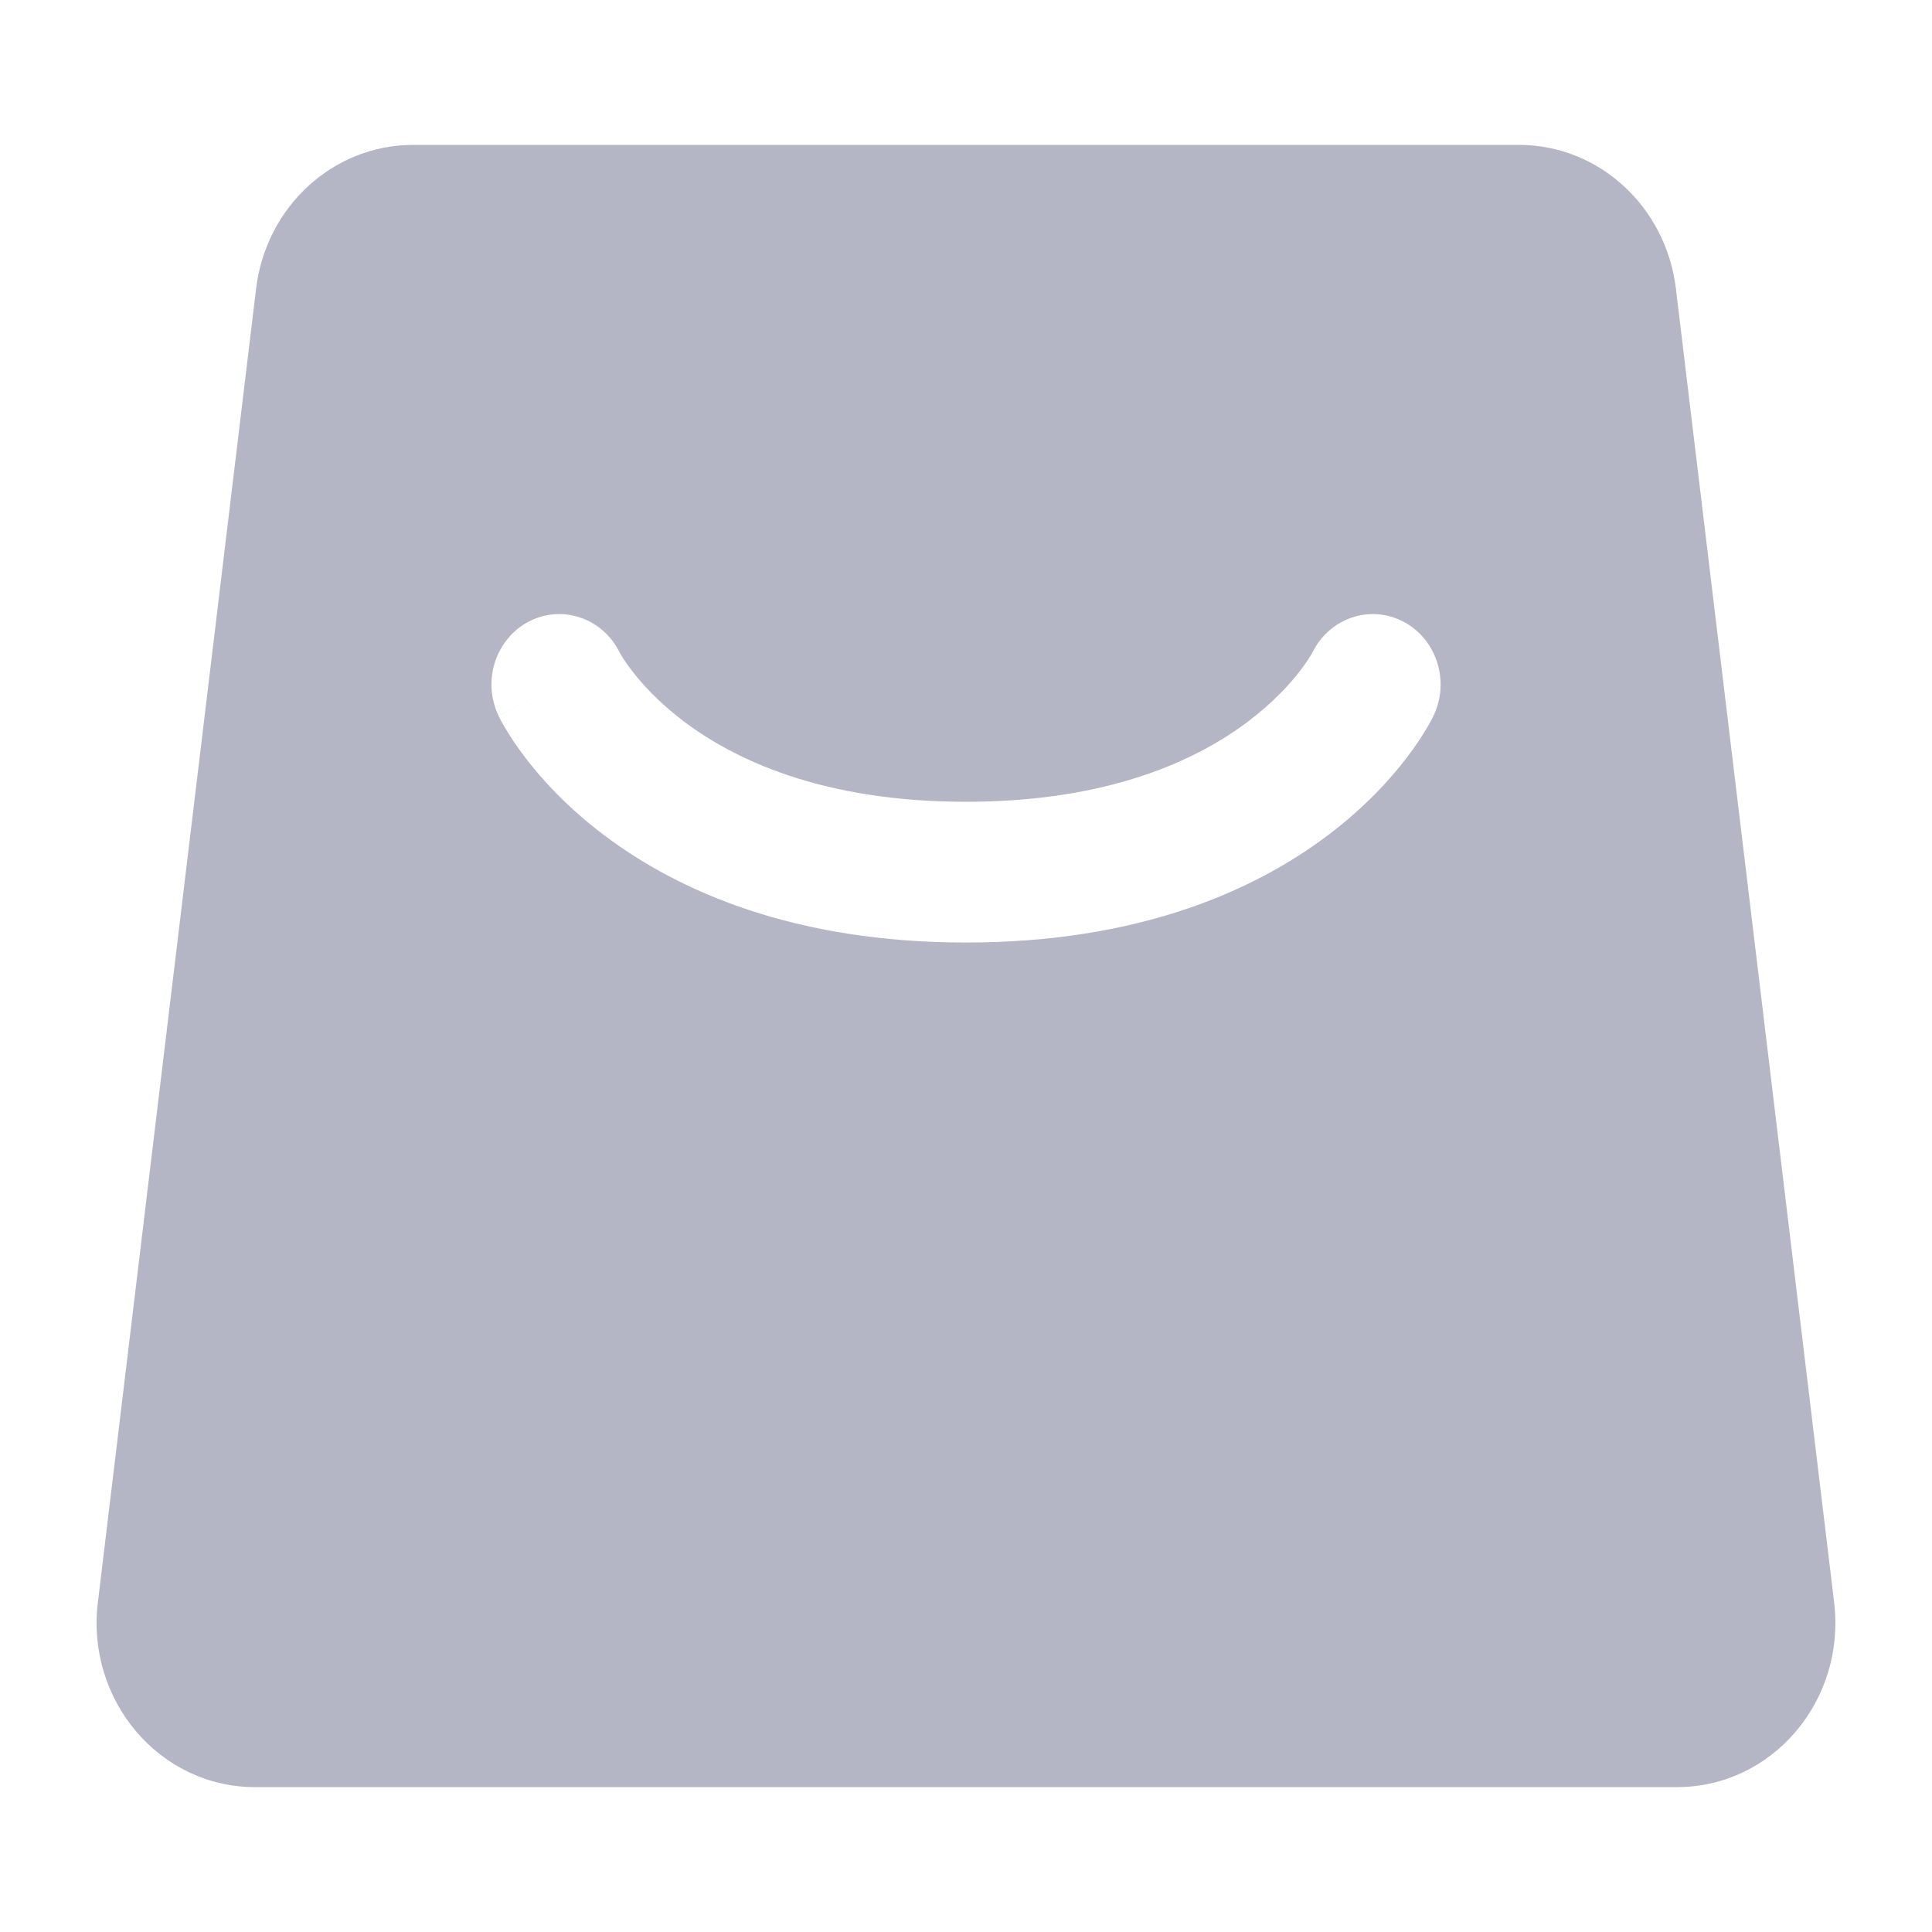 <svg width="20" height="20" viewBox="0 0 20 20" fill="none" xmlns="http://www.w3.org/2000/svg">
<path d="M2.651 2.989C2.753 2.138 3.45 1.5 4.276 1.5H15.725C16.55 1.5 17.247 2.138 17.349 2.989L18.987 16.589C19.109 17.604 18.347 18.5 17.362 18.5H2.638C1.653 18.5 0.891 17.604 1.013 16.589L2.651 2.989ZM5.475 6.434C5.129 6.614 4.988 7.052 5.162 7.411L5.789 7.086C5.162 7.411 5.162 7.412 5.162 7.412L5.162 7.413L5.163 7.415L5.166 7.42L5.171 7.431C5.176 7.44 5.181 7.45 5.188 7.463C5.201 7.487 5.218 7.518 5.241 7.555C5.285 7.629 5.35 7.728 5.436 7.841C5.61 8.069 5.874 8.36 6.254 8.646C7.021 9.225 8.219 9.757 10 9.757C11.782 9.757 12.98 9.225 13.747 8.646C14.126 8.36 14.391 8.069 14.564 7.841C14.651 7.728 14.715 7.629 14.76 7.555C14.782 7.518 14.8 7.487 14.813 7.463C14.819 7.45 14.825 7.44 14.829 7.431L14.835 7.42L14.837 7.415L14.838 7.413L14.839 7.412C14.839 7.412 14.839 7.411 14.211 7.086L14.839 7.411C15.012 7.052 14.872 6.614 14.525 6.434C14.181 6.255 13.764 6.398 13.588 6.751L13.587 6.752C13.585 6.756 13.579 6.767 13.57 6.783C13.55 6.815 13.516 6.869 13.464 6.937C13.36 7.074 13.185 7.268 12.921 7.468C12.402 7.86 11.494 8.3 10 8.3C8.506 8.3 7.599 7.86 7.079 7.468C6.815 7.268 6.641 7.074 6.537 6.937C6.485 6.869 6.45 6.815 6.431 6.783C6.421 6.767 6.416 6.756 6.413 6.752L6.413 6.751C6.237 6.398 5.819 6.255 5.475 6.434Z" fill="#05093E" fill-opacity="0.3"/>
</svg>
